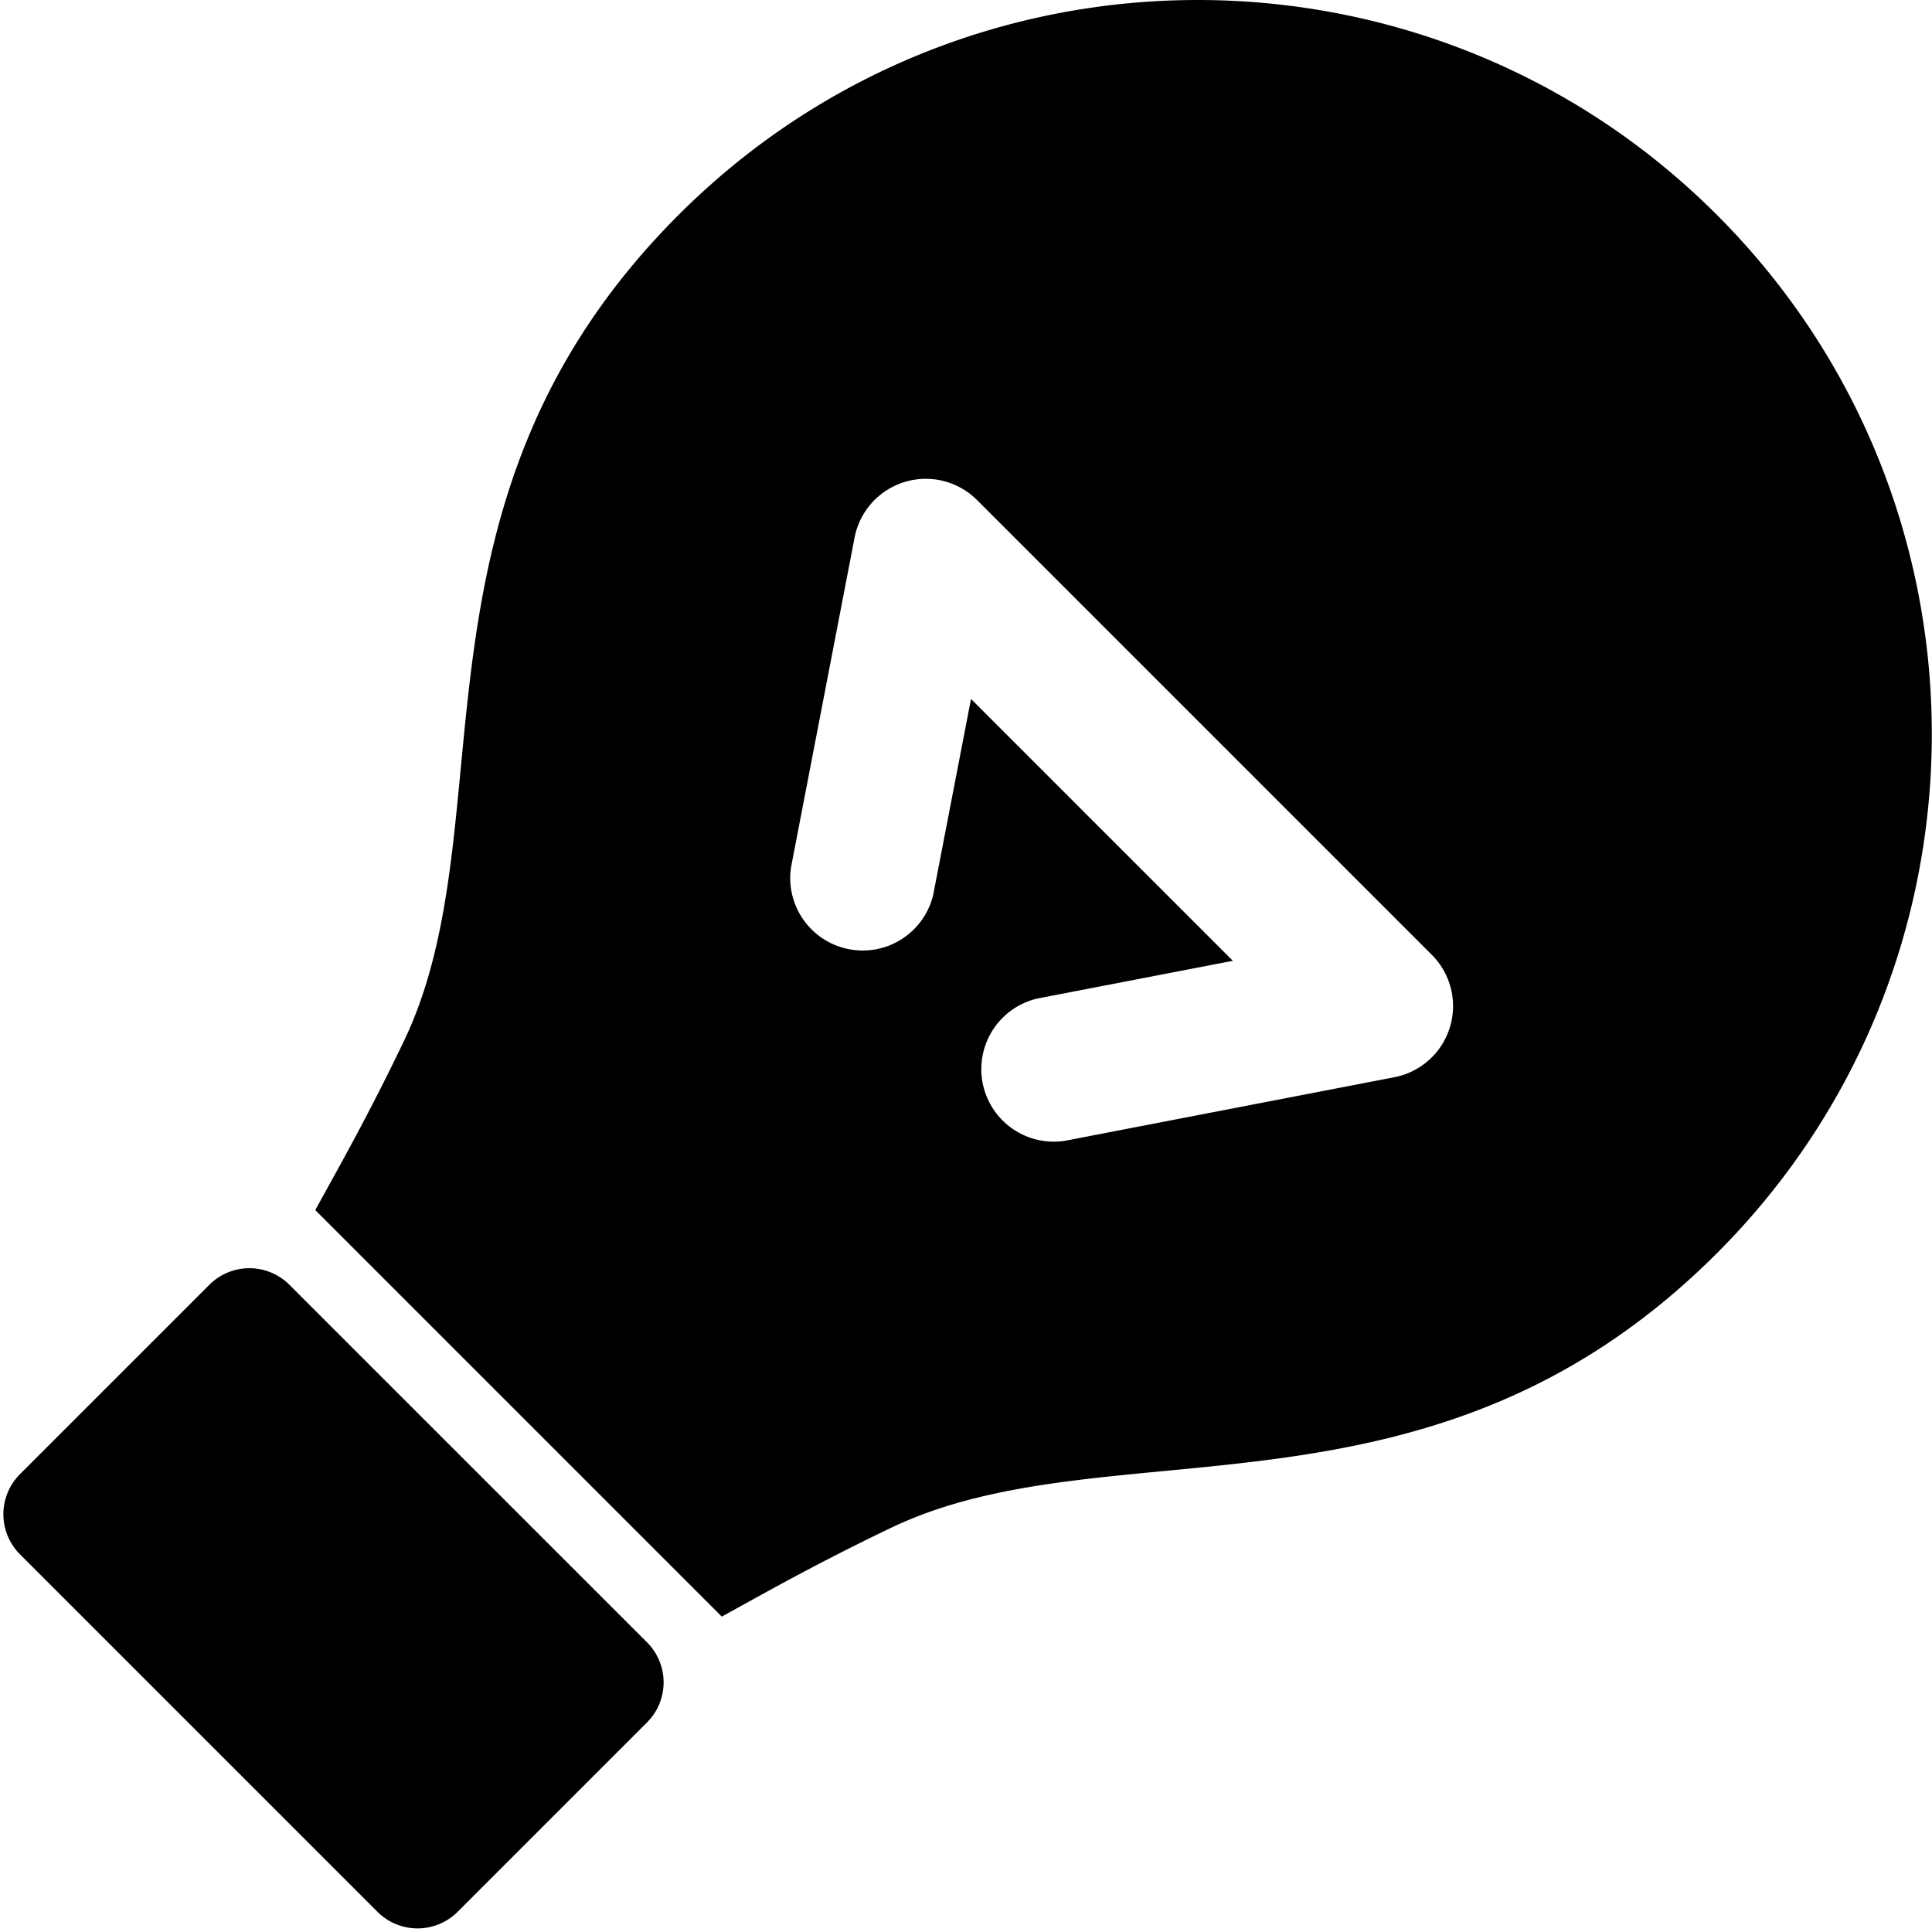 <svg xmlns="http://www.w3.org/2000/svg" xml:space="preserve" style="fill-rule:evenodd;clip-rule:evenodd;stroke-linejoin:round;stroke-miterlimit:2" viewBox="0 0 4167 4167">
  <g transform="translate(-13167.3)">
    <path d="M13167.2 0h4166.7v4166.7h-4166.7z" style="fill:none"/>
    <clipPath id="a">
      <path d="M13167.2 0h4166.7v4166.7h-4166.7z"/>
    </clipPath>
    <g clip-path="url(#a)">
      <path d="M13847.3 2610c45.3-83 110.7-196.6 191.3-364.9 227.8-475.2-25.7-1163.6 592.3-1781.6s1621.5-618 2239.5 0 618 1621.5 0 2239.5-1306.4 364.6-1781.5 592.4c-168.4 80.6-281.9 146-364.9 191.3l-876.7-876.7Zm1647.7-869 331.4 331.3-421.8 81.4a156.4 156.4 0 0 0 59.2 306.9l710.9-137.2a156.3 156.3 0 0 0 80.8-264l-981-981a156.4 156.4 0 0 0-264 81l-137 710.8a156.3 156.3 0 0 0 306.7 59.2l81.4-421.9 233.4 233.4ZM14562.8 3715l-408.5 408.5a122.3 122.3 0 0 1-172.8 0l-771.1-771.1a122.3 122.3 0 0 1 0-172.9l408.4-408.4a122.2 122.2 0 0 1 172.8 0l771.2 771.1a122.2 122.2 0 0 1 0 172.8Z"/>
    </g>
  </g>
</svg>
